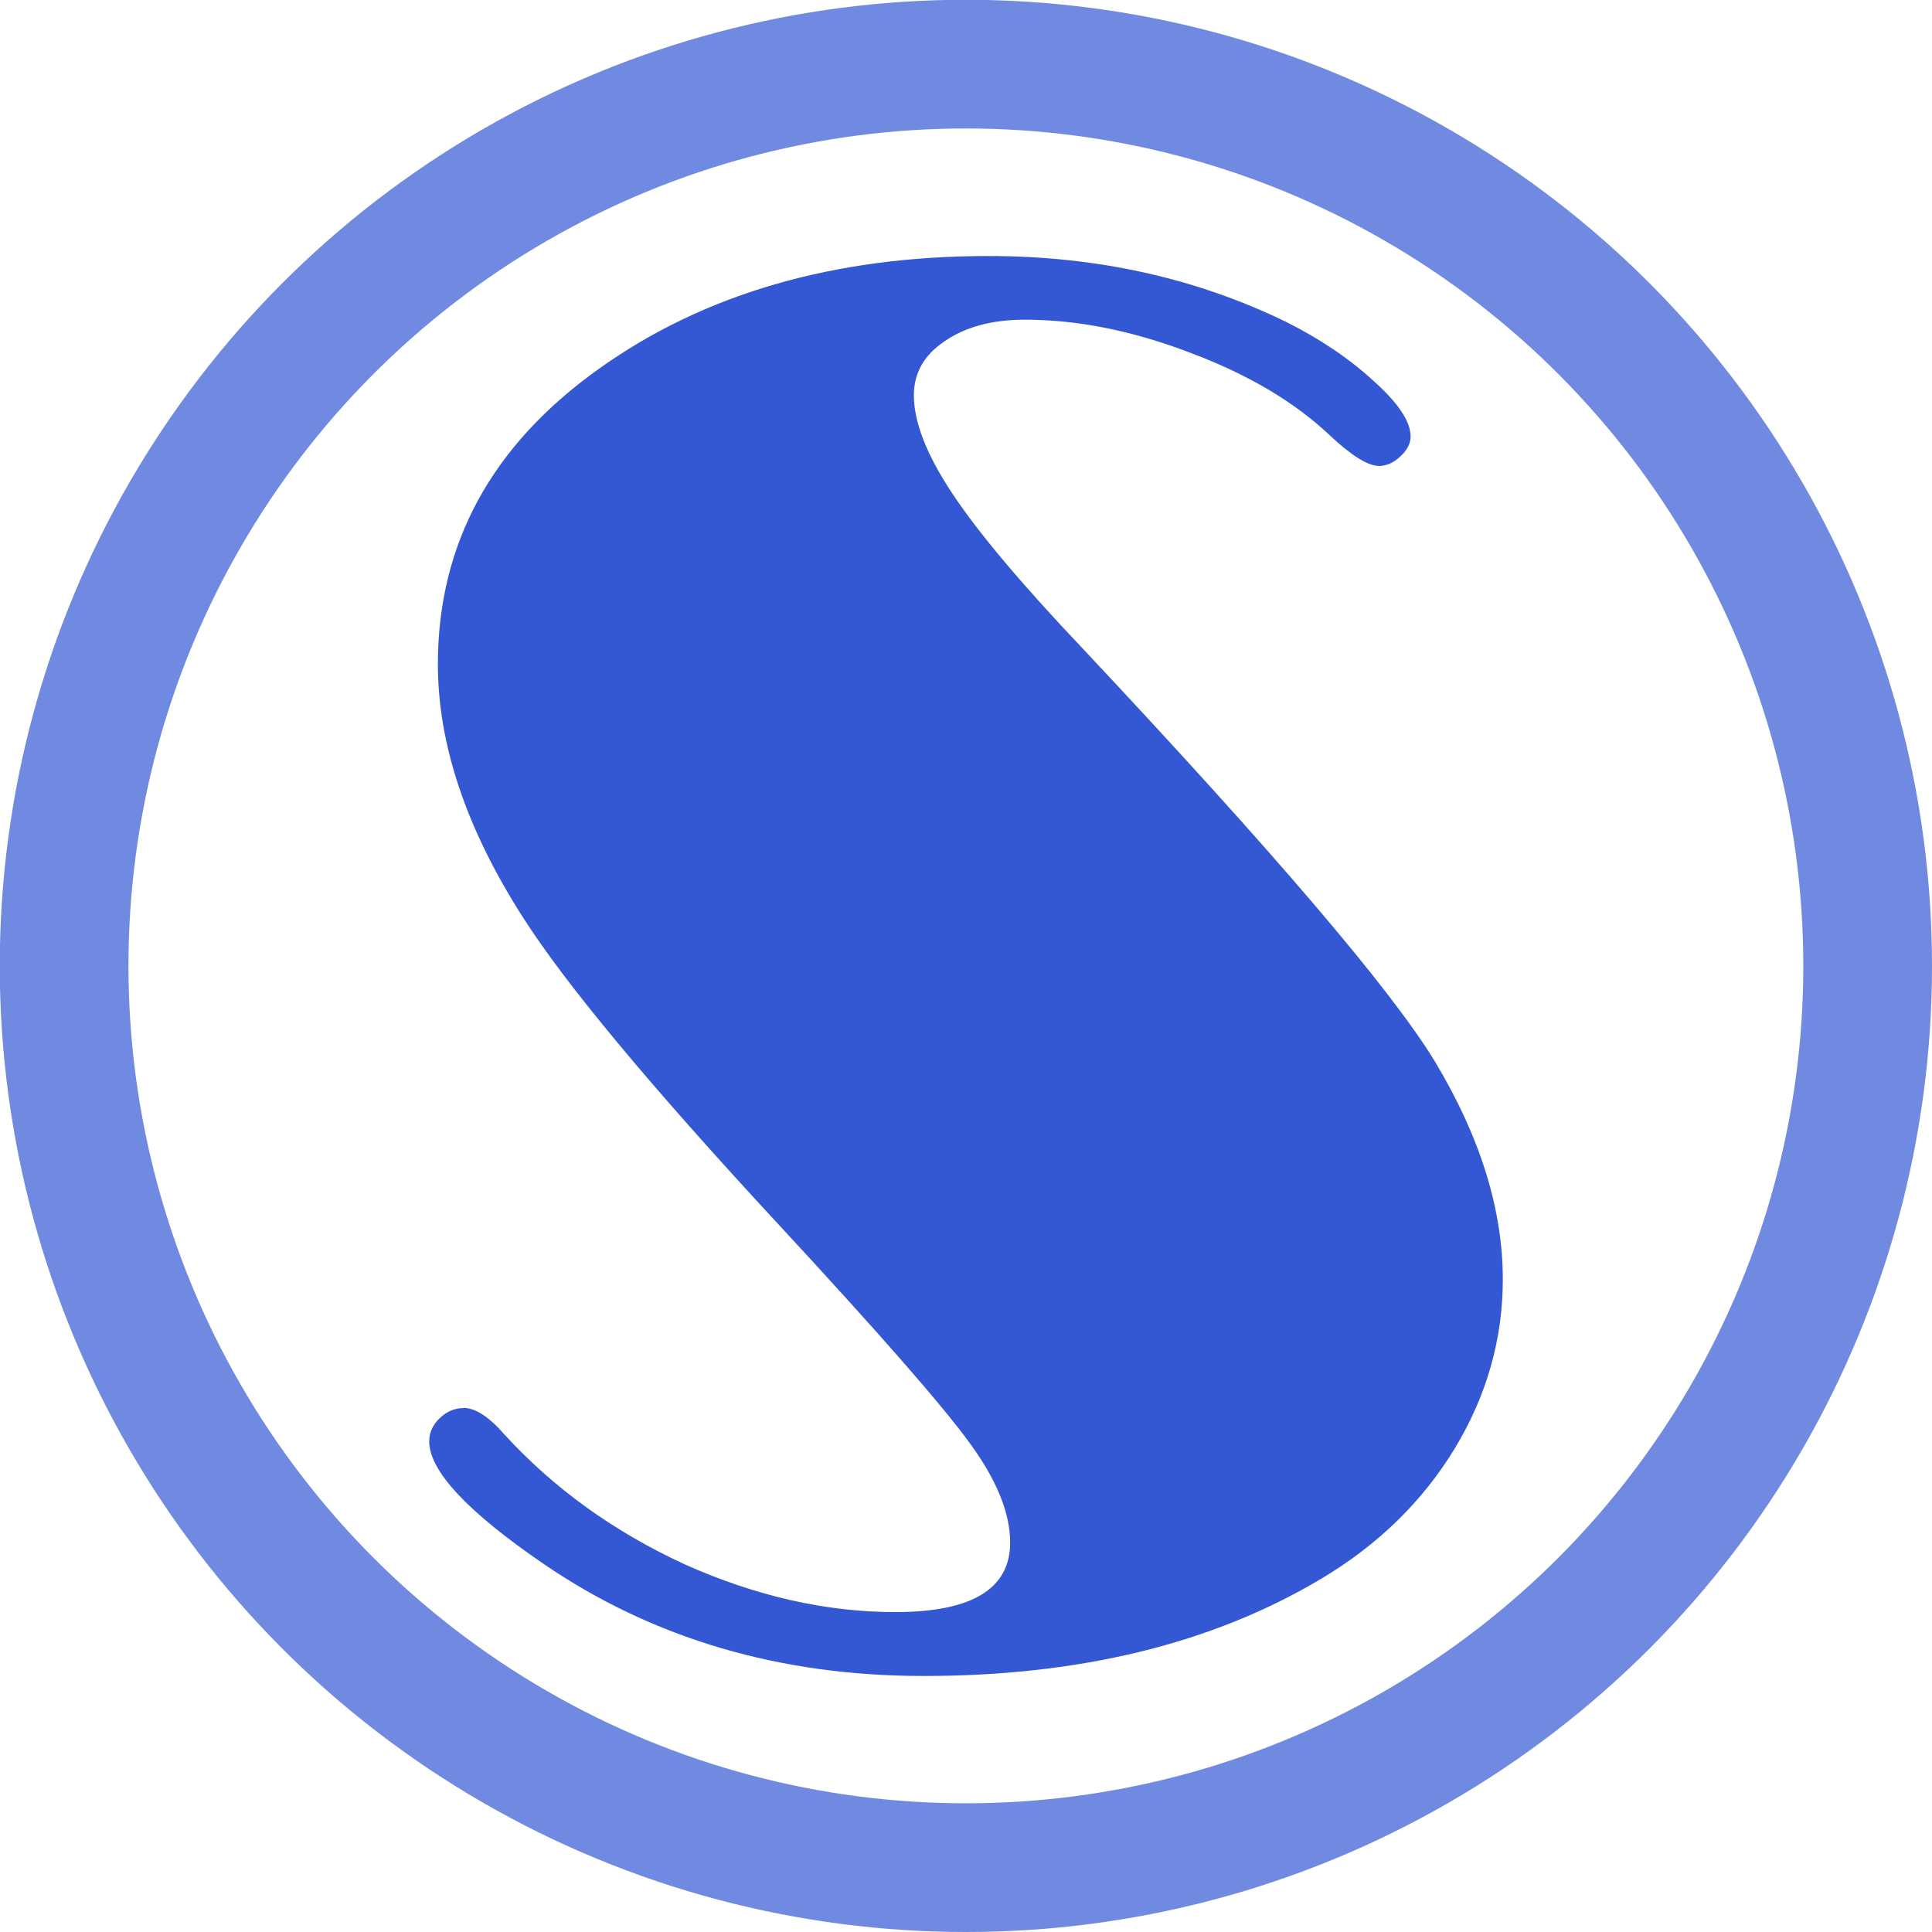 <svg width="32" height="32" viewBox="0 0 8.467 8.467" xmlns="http://www.w3.org/2000/svg">
    <ellipse cx="4.233" cy="4.233" rx="3.952" ry="3.952" opacity=".703" fill="none" stroke="#3458d4" stroke-width=".564" />
    <path d="M2.031 6.17q.078 0 .18.117.323.353.788.568.469.21.925.21.503 0 .503-.305 0-.193-.176-.434-.177-.245-.843-.964-.84-.907-1.119-1.346-.37-.58-.37-1.105 0-.792.706-1.295.692-.494 1.707-.494.71 0 1.303.288.224.112.383.258.164.146.164.245 0 .047-.048.09-.043.039-.09.039-.073 0-.215-.133-.232-.22-.61-.362-.38-.146-.728-.146-.215 0-.352.095-.134.09-.134.236 0 .177.168.43.168.254.568.676 1.264 1.346 1.548 1.815.297.494.297.954 0 .392-.21.74-.212.349-.586.572-.714.426-1.742.426-.946 0-1.664-.49-.503-.344-.503-.538 0-.056.043-.099.047-.047.107-.047z" fill="#3458d4" />
</svg>